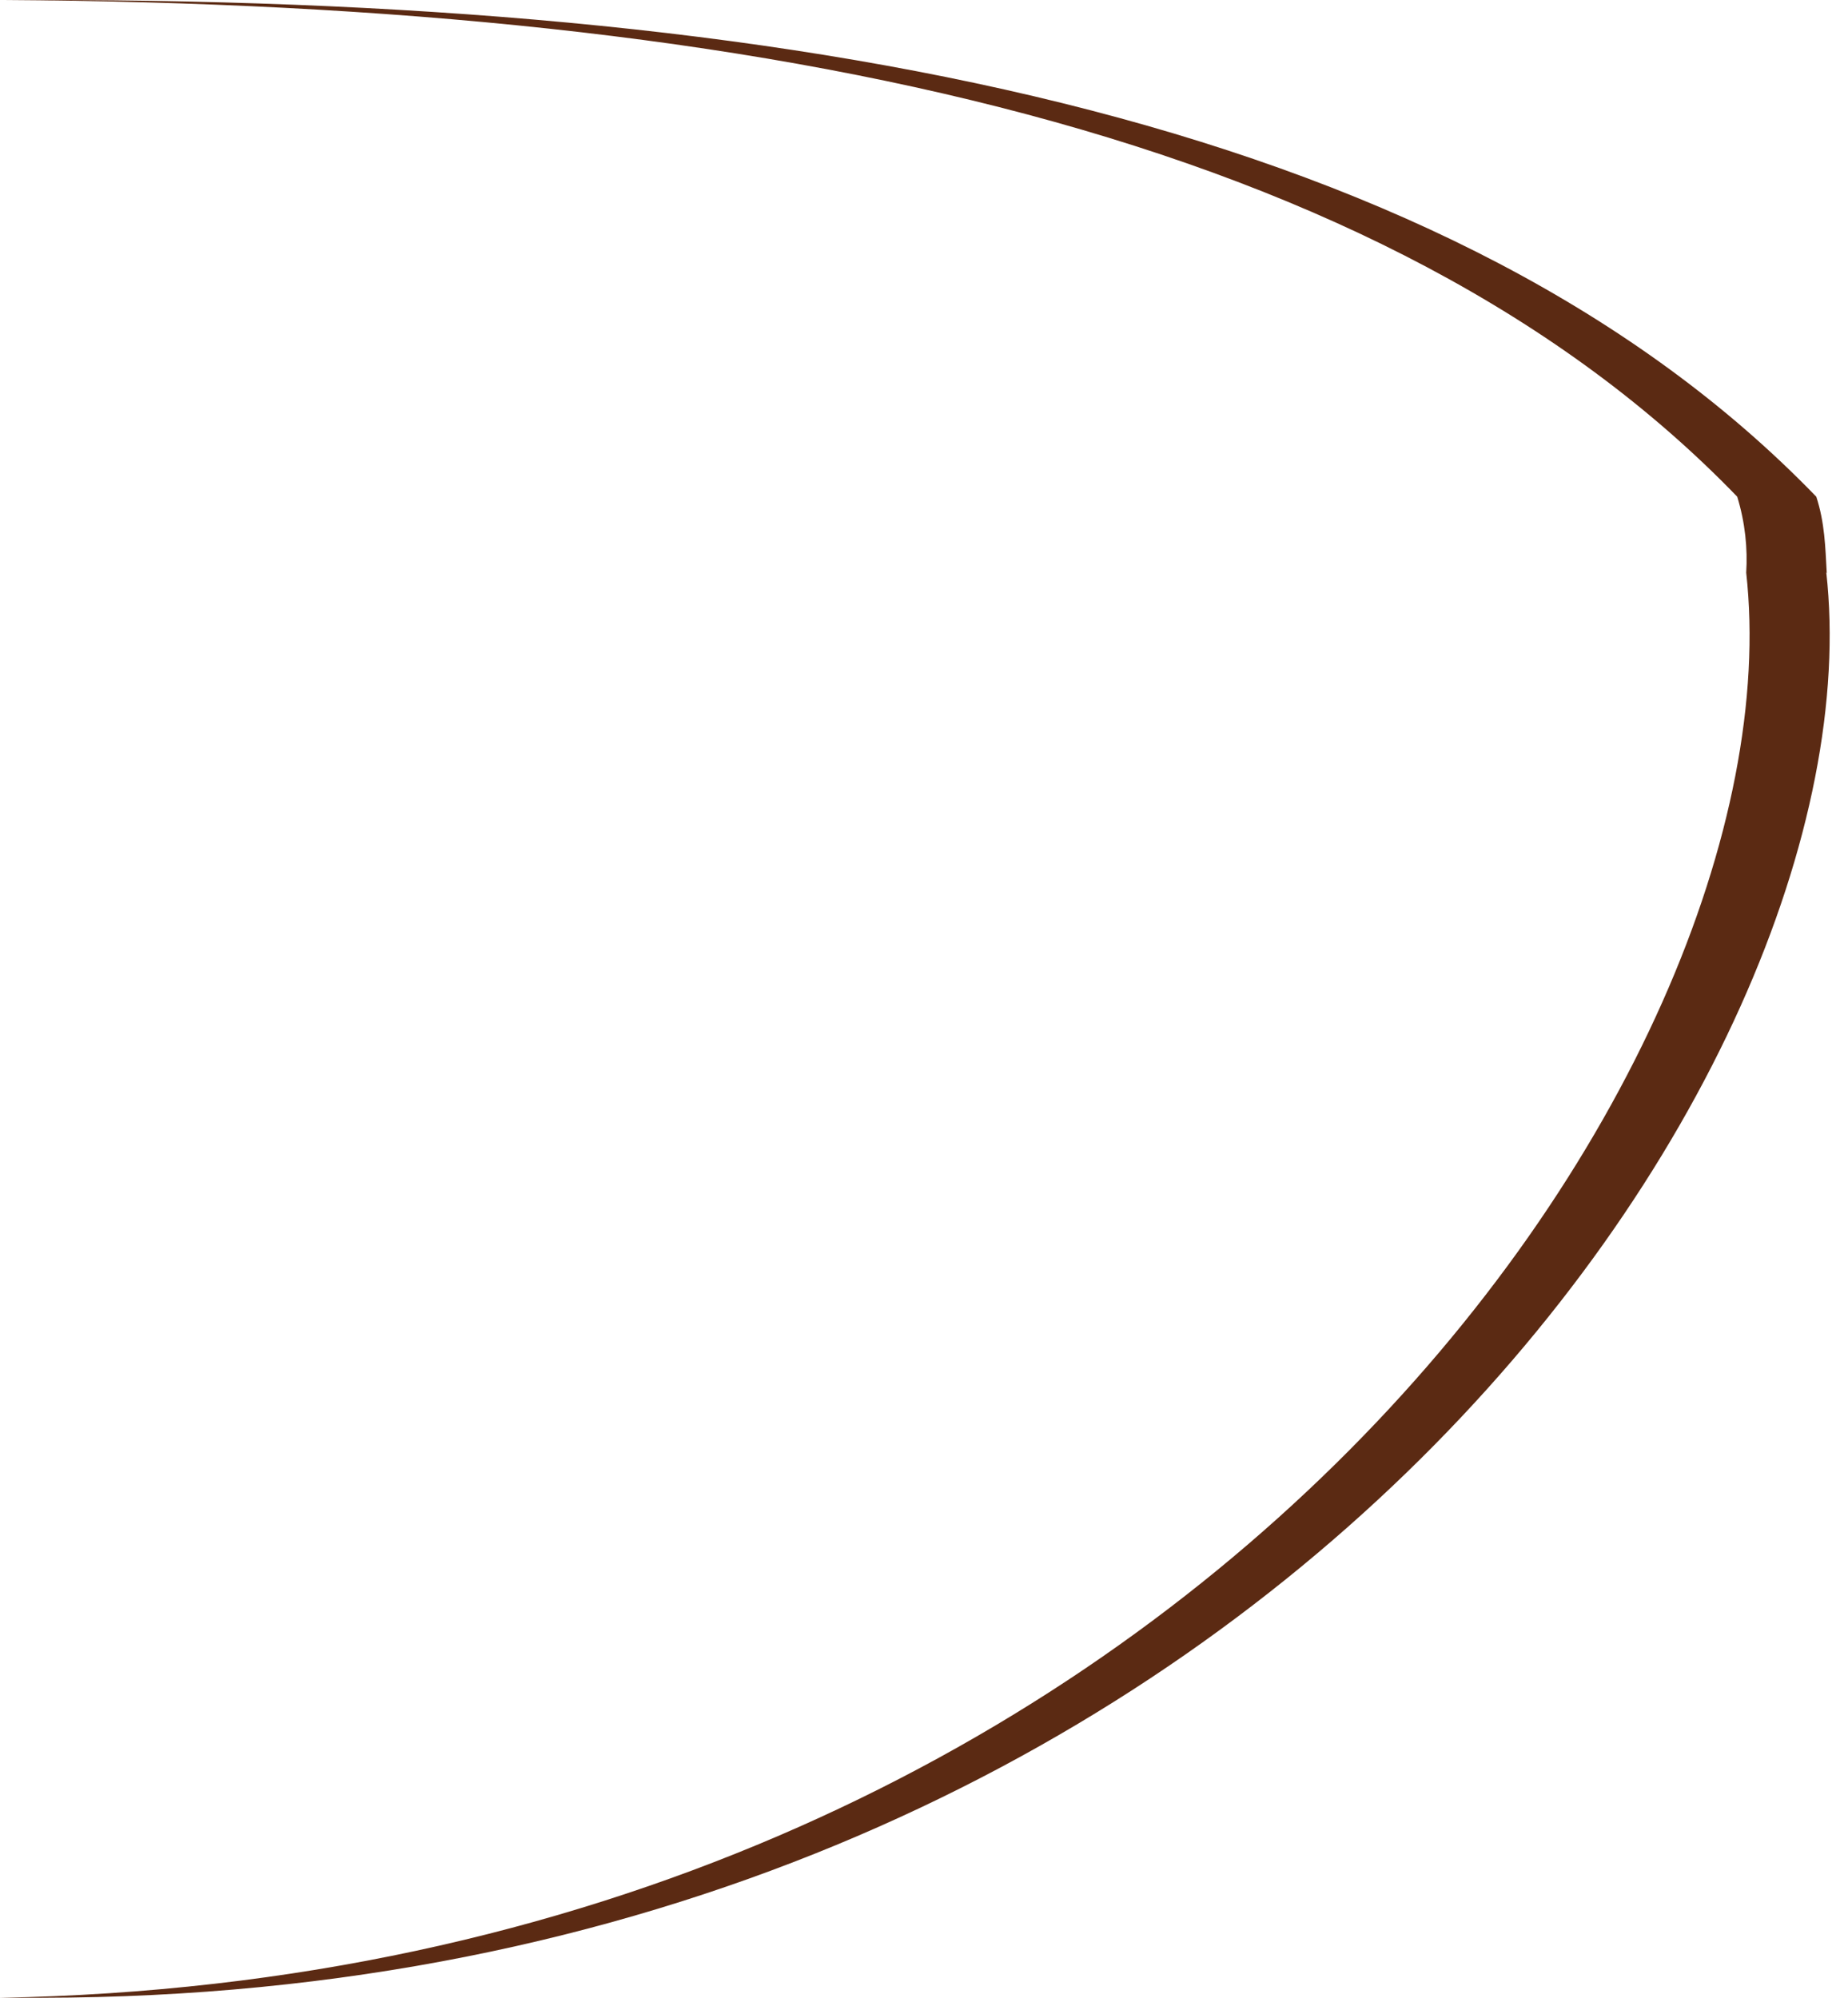 <svg width="37" height="40" viewBox="0 0 37 40" fill="none" xmlns="http://www.w3.org/2000/svg">
<path d="M36.575 11.477C36.545 10.946 36.535 10.466 36.365 9.945C29.244 2.574 16.585 0 0.841 0C0.581 0 0.33 0 0.07 0C15.433 0.09 27.792 2.704 34.782 9.945C34.942 10.466 34.992 10.986 34.962 11.467C36.064 21.422 23.595 39.579 0 40C0.28 40 0.551 40 0.831 40C24.927 39.97 37.687 21.522 36.565 11.457L36.575 11.477Z" fill="#5B2A13"/>
</svg>
